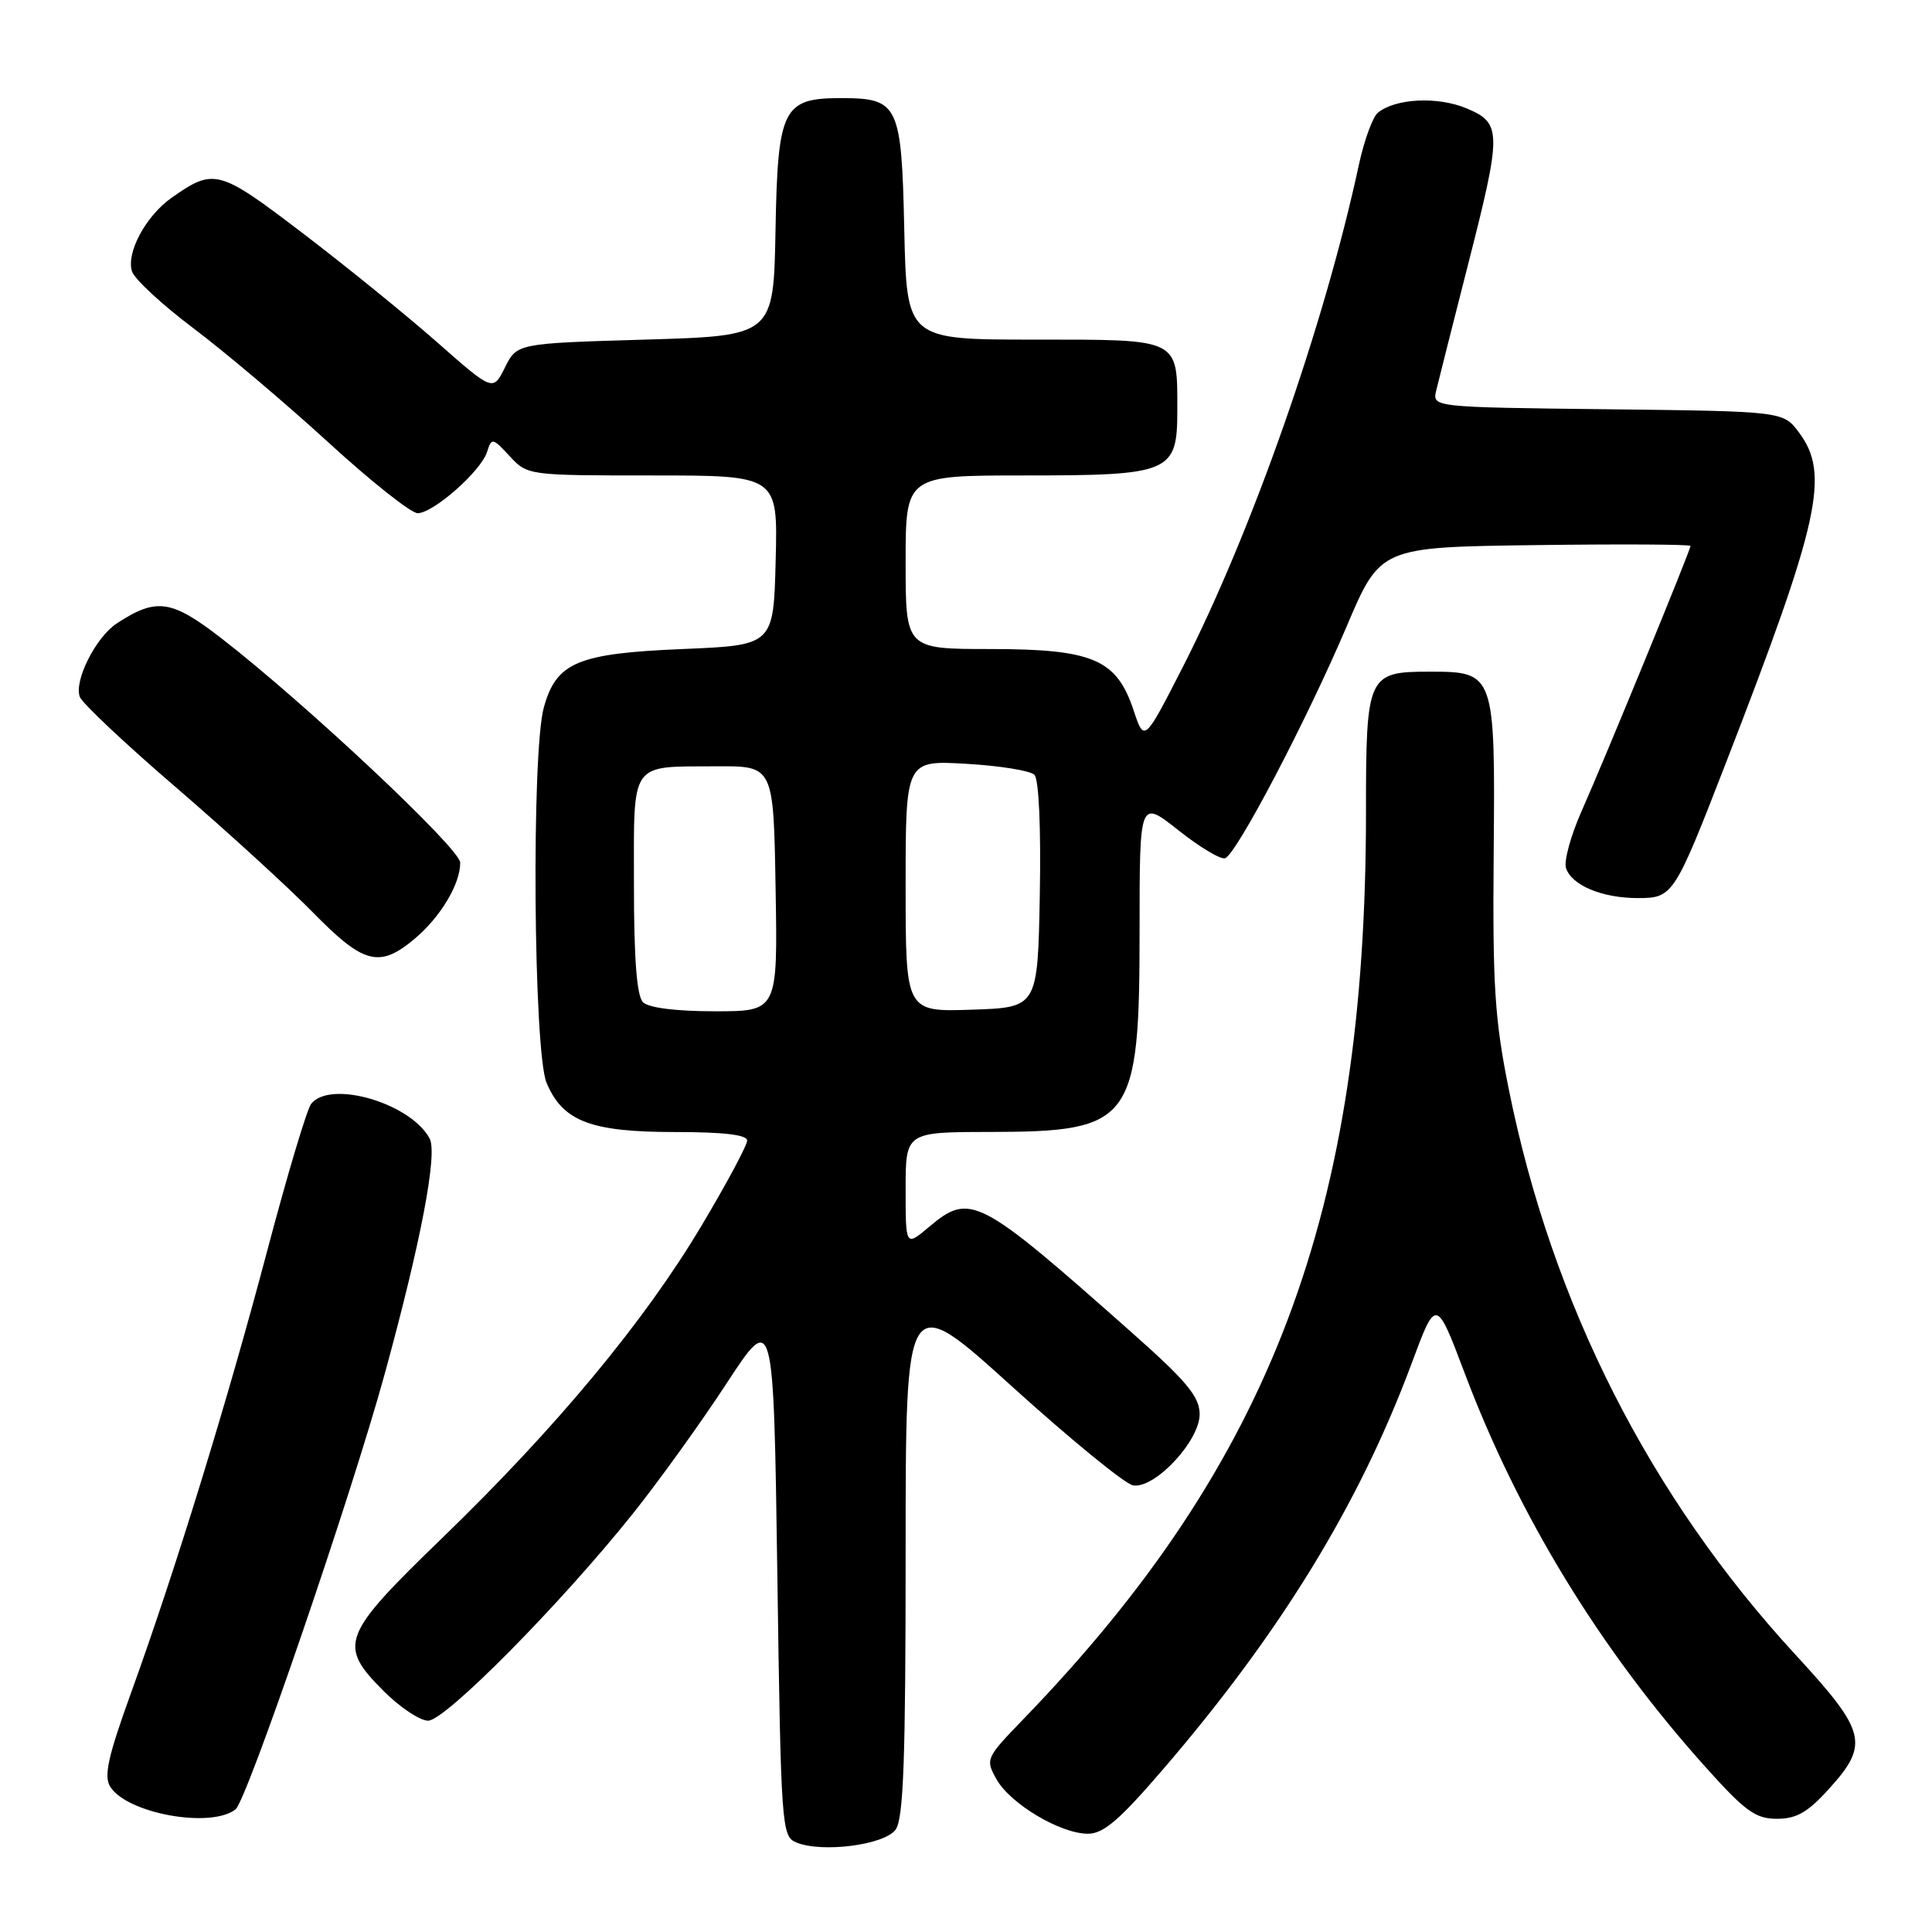 <?xml version="1.0" encoding="UTF-8" standalone="no"?>
<!DOCTYPE svg PUBLIC "-//W3C//DTD SVG 1.1//EN" "http://www.w3.org/Graphics/SVG/1.1/DTD/svg11.dtd" >
<svg xmlns="http://www.w3.org/2000/svg" xmlns:xlink="http://www.w3.org/1999/xlink" version="1.1" viewBox="0 0 256 256">
 <g >
 <path fill="currentColor"
d=" M 118.67 242.44 C 119.72 241.00 120.00 233.22 120.00 205.78 C 120.00 170.95 120.00 170.95 134.11 183.73 C 141.87 190.75 149.09 196.65 150.14 196.82 C 153.02 197.31 159.01 190.88 158.96 187.35 C 158.93 185.04 157.21 182.98 149.89 176.50 C 129.61 158.52 128.56 157.98 123.08 162.59 C 120.00 165.18 120.00 165.18 120.00 157.59 C 120.00 150.00 120.00 150.00 131.25 149.99 C 150.04 149.96 151.00 148.66 151.00 123.23 C 151.00 105.95 151.00 105.95 156.14 110.01 C 158.96 112.25 161.75 113.92 162.33 113.72 C 163.83 113.22 173.15 95.44 178.44 83.00 C 182.90 72.50 182.90 72.50 203.45 72.23 C 214.75 72.08 224.00 72.13 224.00 72.34 C 224.00 72.90 212.62 100.62 209.60 107.41 C 208.15 110.66 207.21 114.08 207.50 115.01 C 208.23 117.30 212.28 119.00 217.02 119.00 C 221.67 119.00 221.86 118.71 228.67 101.15 C 241.11 69.07 242.50 62.83 238.39 57.33 C 236.29 54.50 236.29 54.50 213.03 54.23 C 189.77 53.96 189.77 53.96 190.31 51.73 C 190.60 50.50 192.45 43.20 194.41 35.50 C 199.04 17.39 199.03 16.33 194.30 14.35 C 190.48 12.75 184.87 13.04 182.57 14.94 C 181.89 15.51 180.77 18.57 180.08 21.74 C 175.49 43.08 165.91 70.39 156.70 88.44 C 151.62 98.37 151.62 98.37 150.20 94.10 C 147.95 87.35 144.81 86.01 131.25 86.00 C 120.00 86.00 120.00 86.00 120.00 74.50 C 120.00 63.00 120.00 63.00 135.78 63.00 C 155.12 63.00 156.00 62.62 156.00 54.38 C 156.00 44.77 156.47 45.00 137.04 45.00 C 120.15 45.00 120.15 45.00 119.82 30.42 C 119.46 13.82 119.06 13.00 111.42 13.00 C 103.73 13.00 103.05 14.37 102.76 30.50 C 102.50 44.50 102.50 44.50 85.50 45.00 C 68.50 45.50 68.50 45.50 66.91 48.69 C 65.32 51.87 65.32 51.87 57.91 45.34 C 53.83 41.75 45.82 35.25 40.10 30.89 C 28.98 22.41 28.36 22.25 22.73 26.21 C 19.32 28.62 16.70 33.48 17.49 35.96 C 17.81 36.98 21.49 40.38 25.66 43.52 C 29.83 46.66 37.86 53.45 43.50 58.61 C 49.14 63.78 54.47 68.00 55.34 68.00 C 57.42 68.00 63.73 62.43 64.54 59.88 C 65.14 57.97 65.27 58.00 67.54 60.45 C 69.89 62.99 69.99 63.00 86.49 63.00 C 103.07 63.00 103.07 63.00 102.78 74.25 C 102.50 85.50 102.50 85.50 90.45 86.00 C 76.52 86.58 73.72 87.76 72.06 93.74 C 70.40 99.71 70.69 139.32 72.42 143.47 C 74.56 148.58 78.26 150.00 89.45 150.00 C 95.91 150.00 99.00 150.37 99.00 151.13 C 99.00 151.76 96.28 156.84 92.95 162.42 C 85.42 175.07 73.73 189.15 58.63 203.76 C 45.18 216.77 44.73 217.96 50.88 224.12 C 53.02 226.25 55.65 228.00 56.73 228.00 C 59.00 228.00 74.28 212.55 83.79 200.65 C 87.25 196.33 92.87 188.52 96.28 183.30 C 102.50 173.81 102.50 173.81 103.00 208.55 C 103.48 242.11 103.57 243.33 105.50 244.13 C 108.88 245.54 117.18 244.48 118.67 242.44 Z  M 154.13 234.42 C 169.70 216.31 180.12 199.28 187.03 180.71 C 190.29 171.93 190.29 171.93 194.09 181.98 C 201.21 200.86 212.00 218.52 225.87 234.01 C 231.23 240.00 232.60 241.00 235.45 241.00 C 238.05 241.00 239.55 240.14 242.38 237.00 C 247.72 231.10 247.30 229.44 237.92 219.27 C 218.60 198.30 205.65 172.77 199.93 144.37 C 198.05 135.06 197.77 130.59 197.92 113.13 C 198.13 89.16 198.07 89.00 189.42 89.00 C 181.20 89.00 181.00 89.45 181.00 107.61 C 181.00 160.65 168.49 193.77 135.62 227.78 C 130.62 232.95 130.55 233.10 132.04 235.76 C 133.86 239.01 140.48 242.96 144.13 242.98 C 146.20 243.00 148.32 241.18 154.13 234.42 Z  M 31.21 239.75 C 32.72 238.57 46.56 198.16 50.99 182.00 C 55.78 164.53 58.00 152.87 56.93 150.86 C 54.42 146.18 43.81 143.06 41.24 146.25 C 40.68 146.94 38.09 155.60 35.47 165.50 C 30.17 185.57 23.25 208.03 17.39 224.24 C 14.33 232.68 13.73 235.35 14.60 236.74 C 16.81 240.30 27.93 242.32 31.21 239.75 Z  M 54.96 124.38 C 58.38 121.50 61.01 117.10 60.98 114.30 C 60.96 112.44 40.44 93.17 29.30 84.55 C 22.70 79.45 20.73 79.17 15.48 82.60 C 12.68 84.44 9.77 90.24 10.58 92.35 C 10.91 93.20 16.64 98.60 23.34 104.35 C 30.03 110.11 38.19 117.56 41.47 120.91 C 48.20 127.78 50.28 128.31 54.96 124.38 Z  M 85.20 132.80 C 84.38 131.98 84.00 127.08 84.00 117.27 C 84.00 100.65 83.33 101.61 95.00 101.54 C 102.50 101.50 102.50 101.50 102.77 117.75 C 103.05 134.00 103.05 134.00 94.72 134.00 C 89.58 134.00 85.94 133.54 85.20 132.80 Z  M 120.00 117.41 C 120.00 100.74 120.00 100.74 128.04 101.21 C 132.46 101.46 136.52 102.12 137.06 102.66 C 137.66 103.26 137.94 109.66 137.78 118.58 C 137.50 133.50 137.50 133.50 128.75 133.79 C 120.00 134.08 120.00 134.08 120.00 117.41 Z "/>
</g>
</svg>